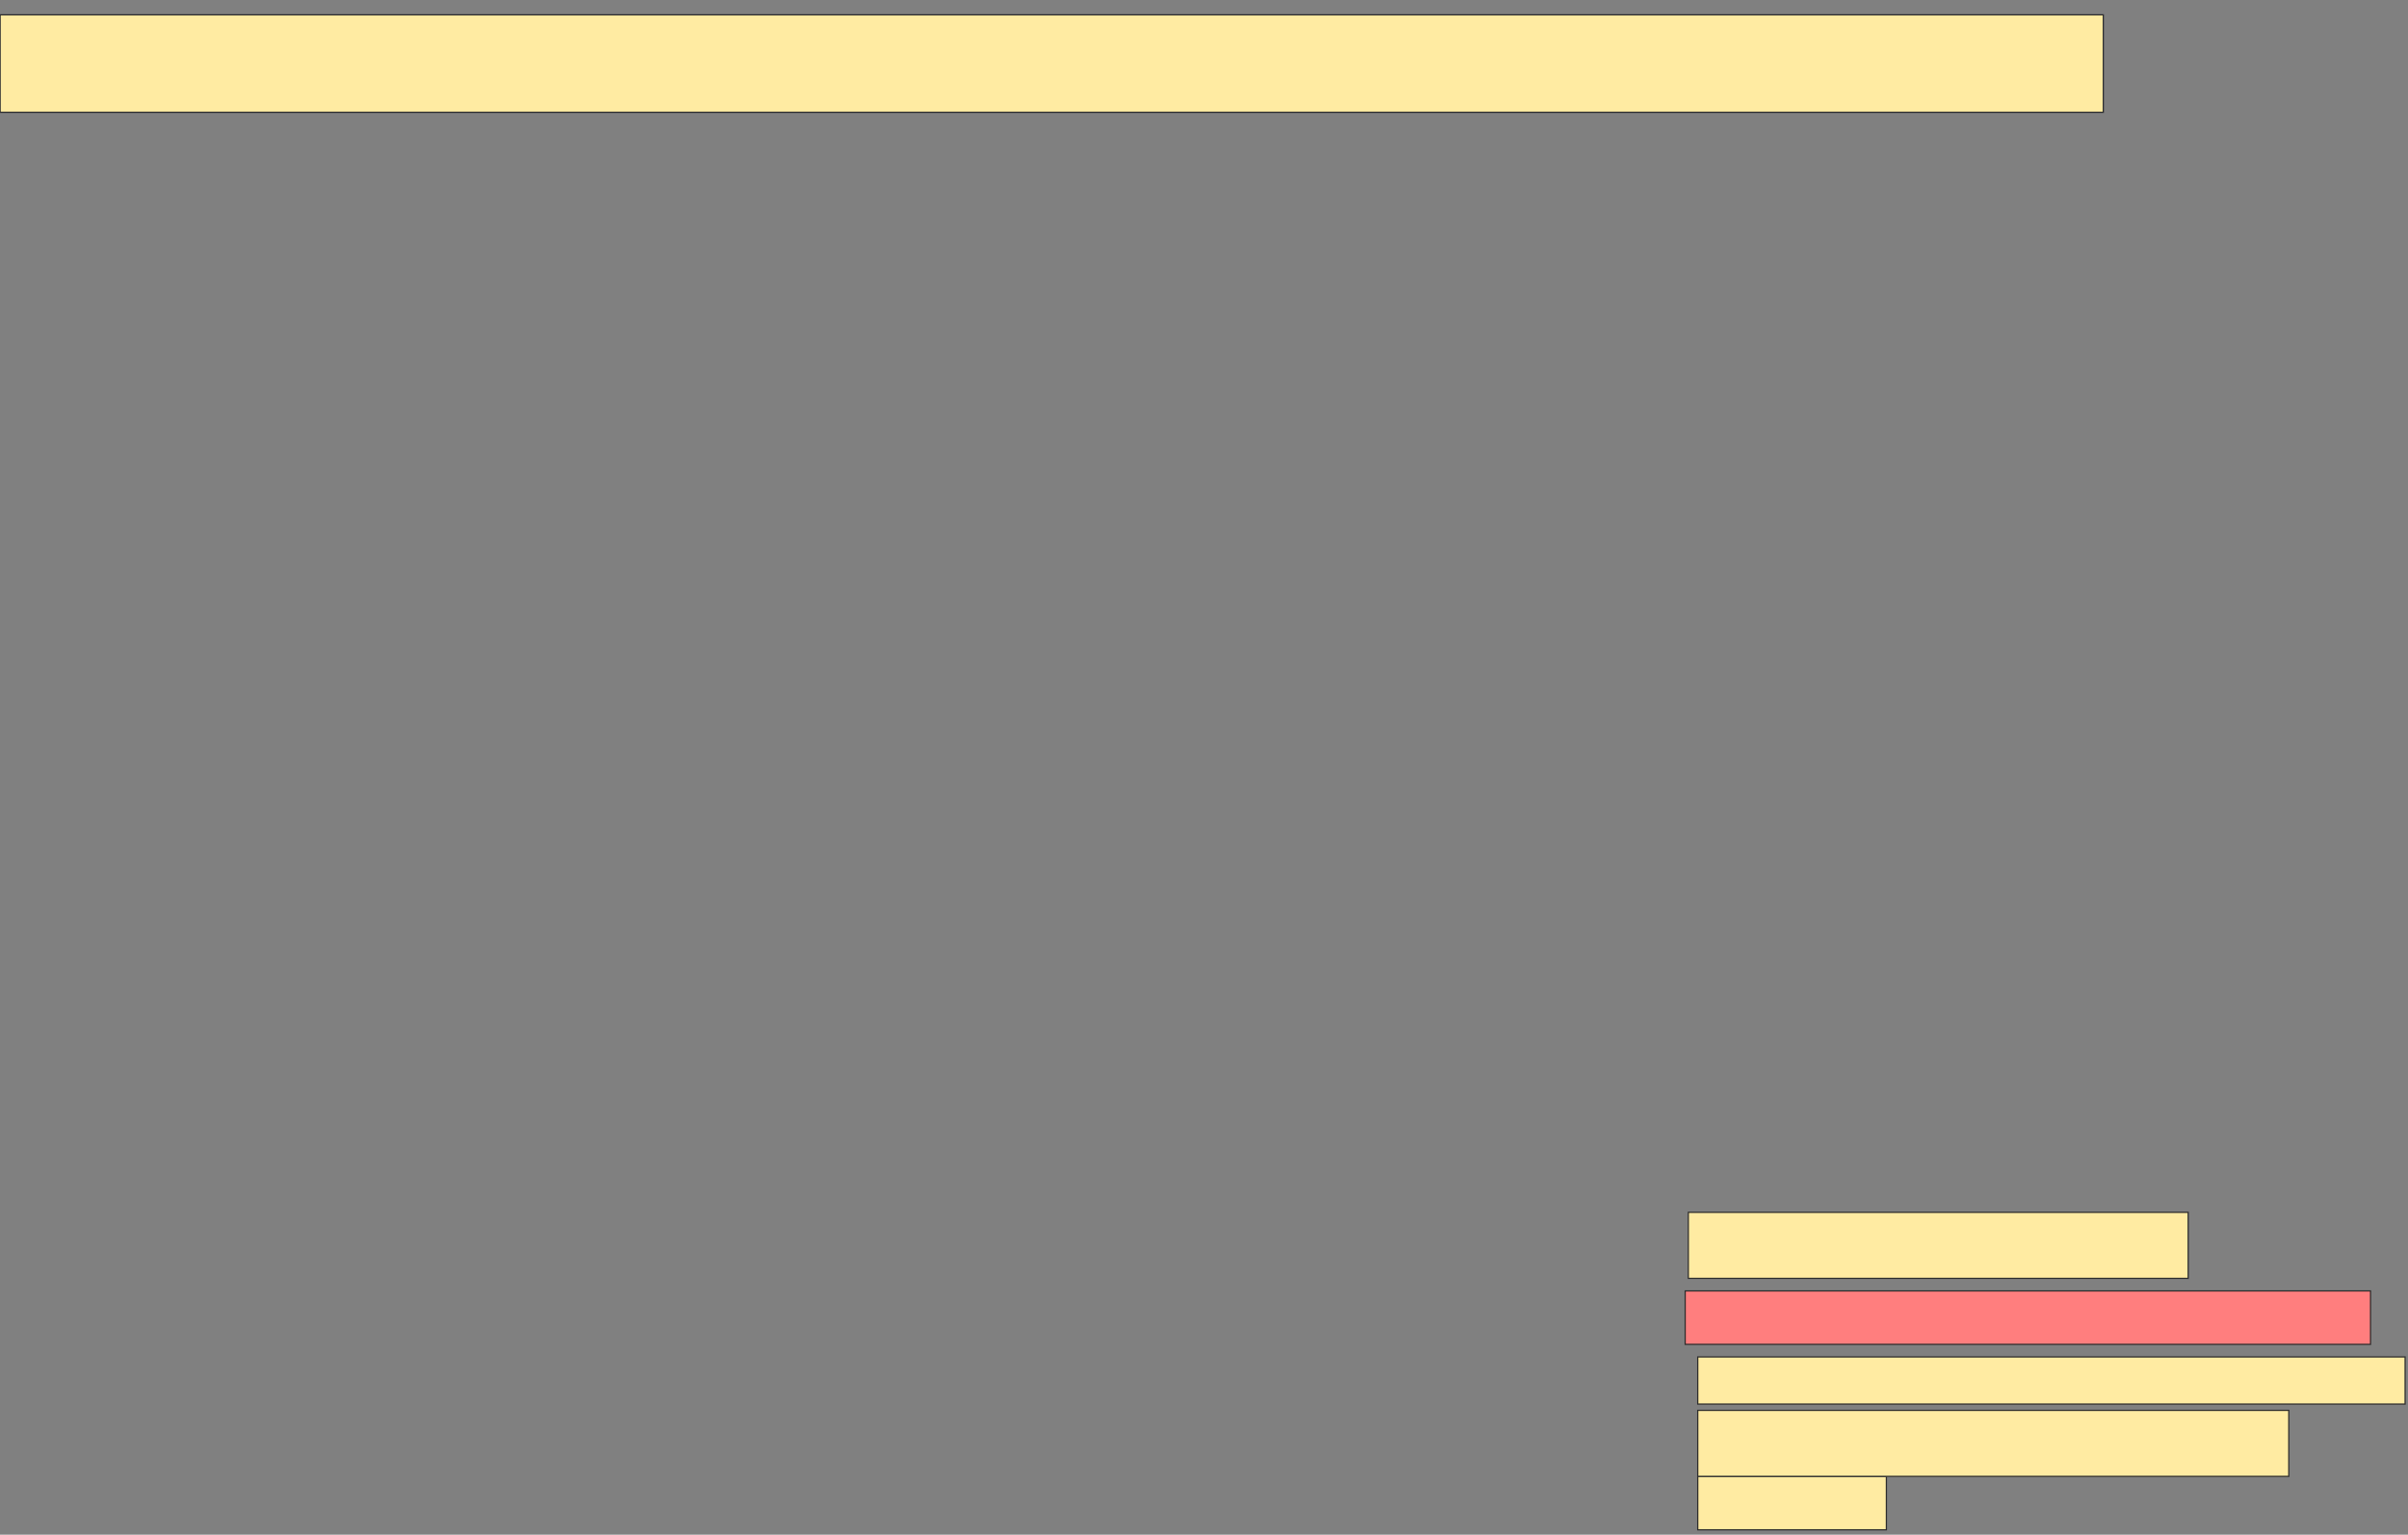 <svg xmlns="http://www.w3.org/2000/svg" width="1964" height="1252">
 <rect width="100%" height="100%" fill="#808080" stroke="none"/>
 <!-- Created with Image Occlusion Enhanced -->
 <g>
  <title>Labels</title>
 </g>
 <g>
  <title>Masks</title>
  <rect id="bc25fe0bd4ed4e6684e6a92400c2ee57-ao-1" height="79.487" width="1715.385" y="12.103" x="0.102" stroke="#2D2D2D" fill="#FFEBA2"/>
  <rect id="bc25fe0bd4ed4e6684e6a92400c2ee57-ao-2" height="53.846" width="407.692" y="989.026" x="1377.026" stroke="#2D2D2D" fill="#FFEBA2"/>
  <rect id="bc25fe0bd4ed4e6684e6a92400c2ee57-ao-3" height="38.462" width="576.923" y="1106.974" x="1384.718" stroke="#2D2D2D" fill="#FFEBA2"/>
  <rect id="bc25fe0bd4ed4e6684e6a92400c2ee57-ao-4" height="43.59" width="153.846" y="1204.41" x="1384.718" stroke="#2D2D2D" fill="#FFEBA2"/>
  <rect id="bc25fe0bd4ed4e6684e6a92400c2ee57-ao-5" height="43.59" width="558.974" y="1053.128" x="1374.461" stroke="#2D2D2D" fill="#FF7E7E" class="qshape"/>
  <rect id="bc25fe0bd4ed4e6684e6a92400c2ee57-ao-6" height="53.846" width="482.051" y="1150.564" x="1384.718" stroke="#2D2D2D" fill="#FFEBA2"/>
 </g>
</svg>
